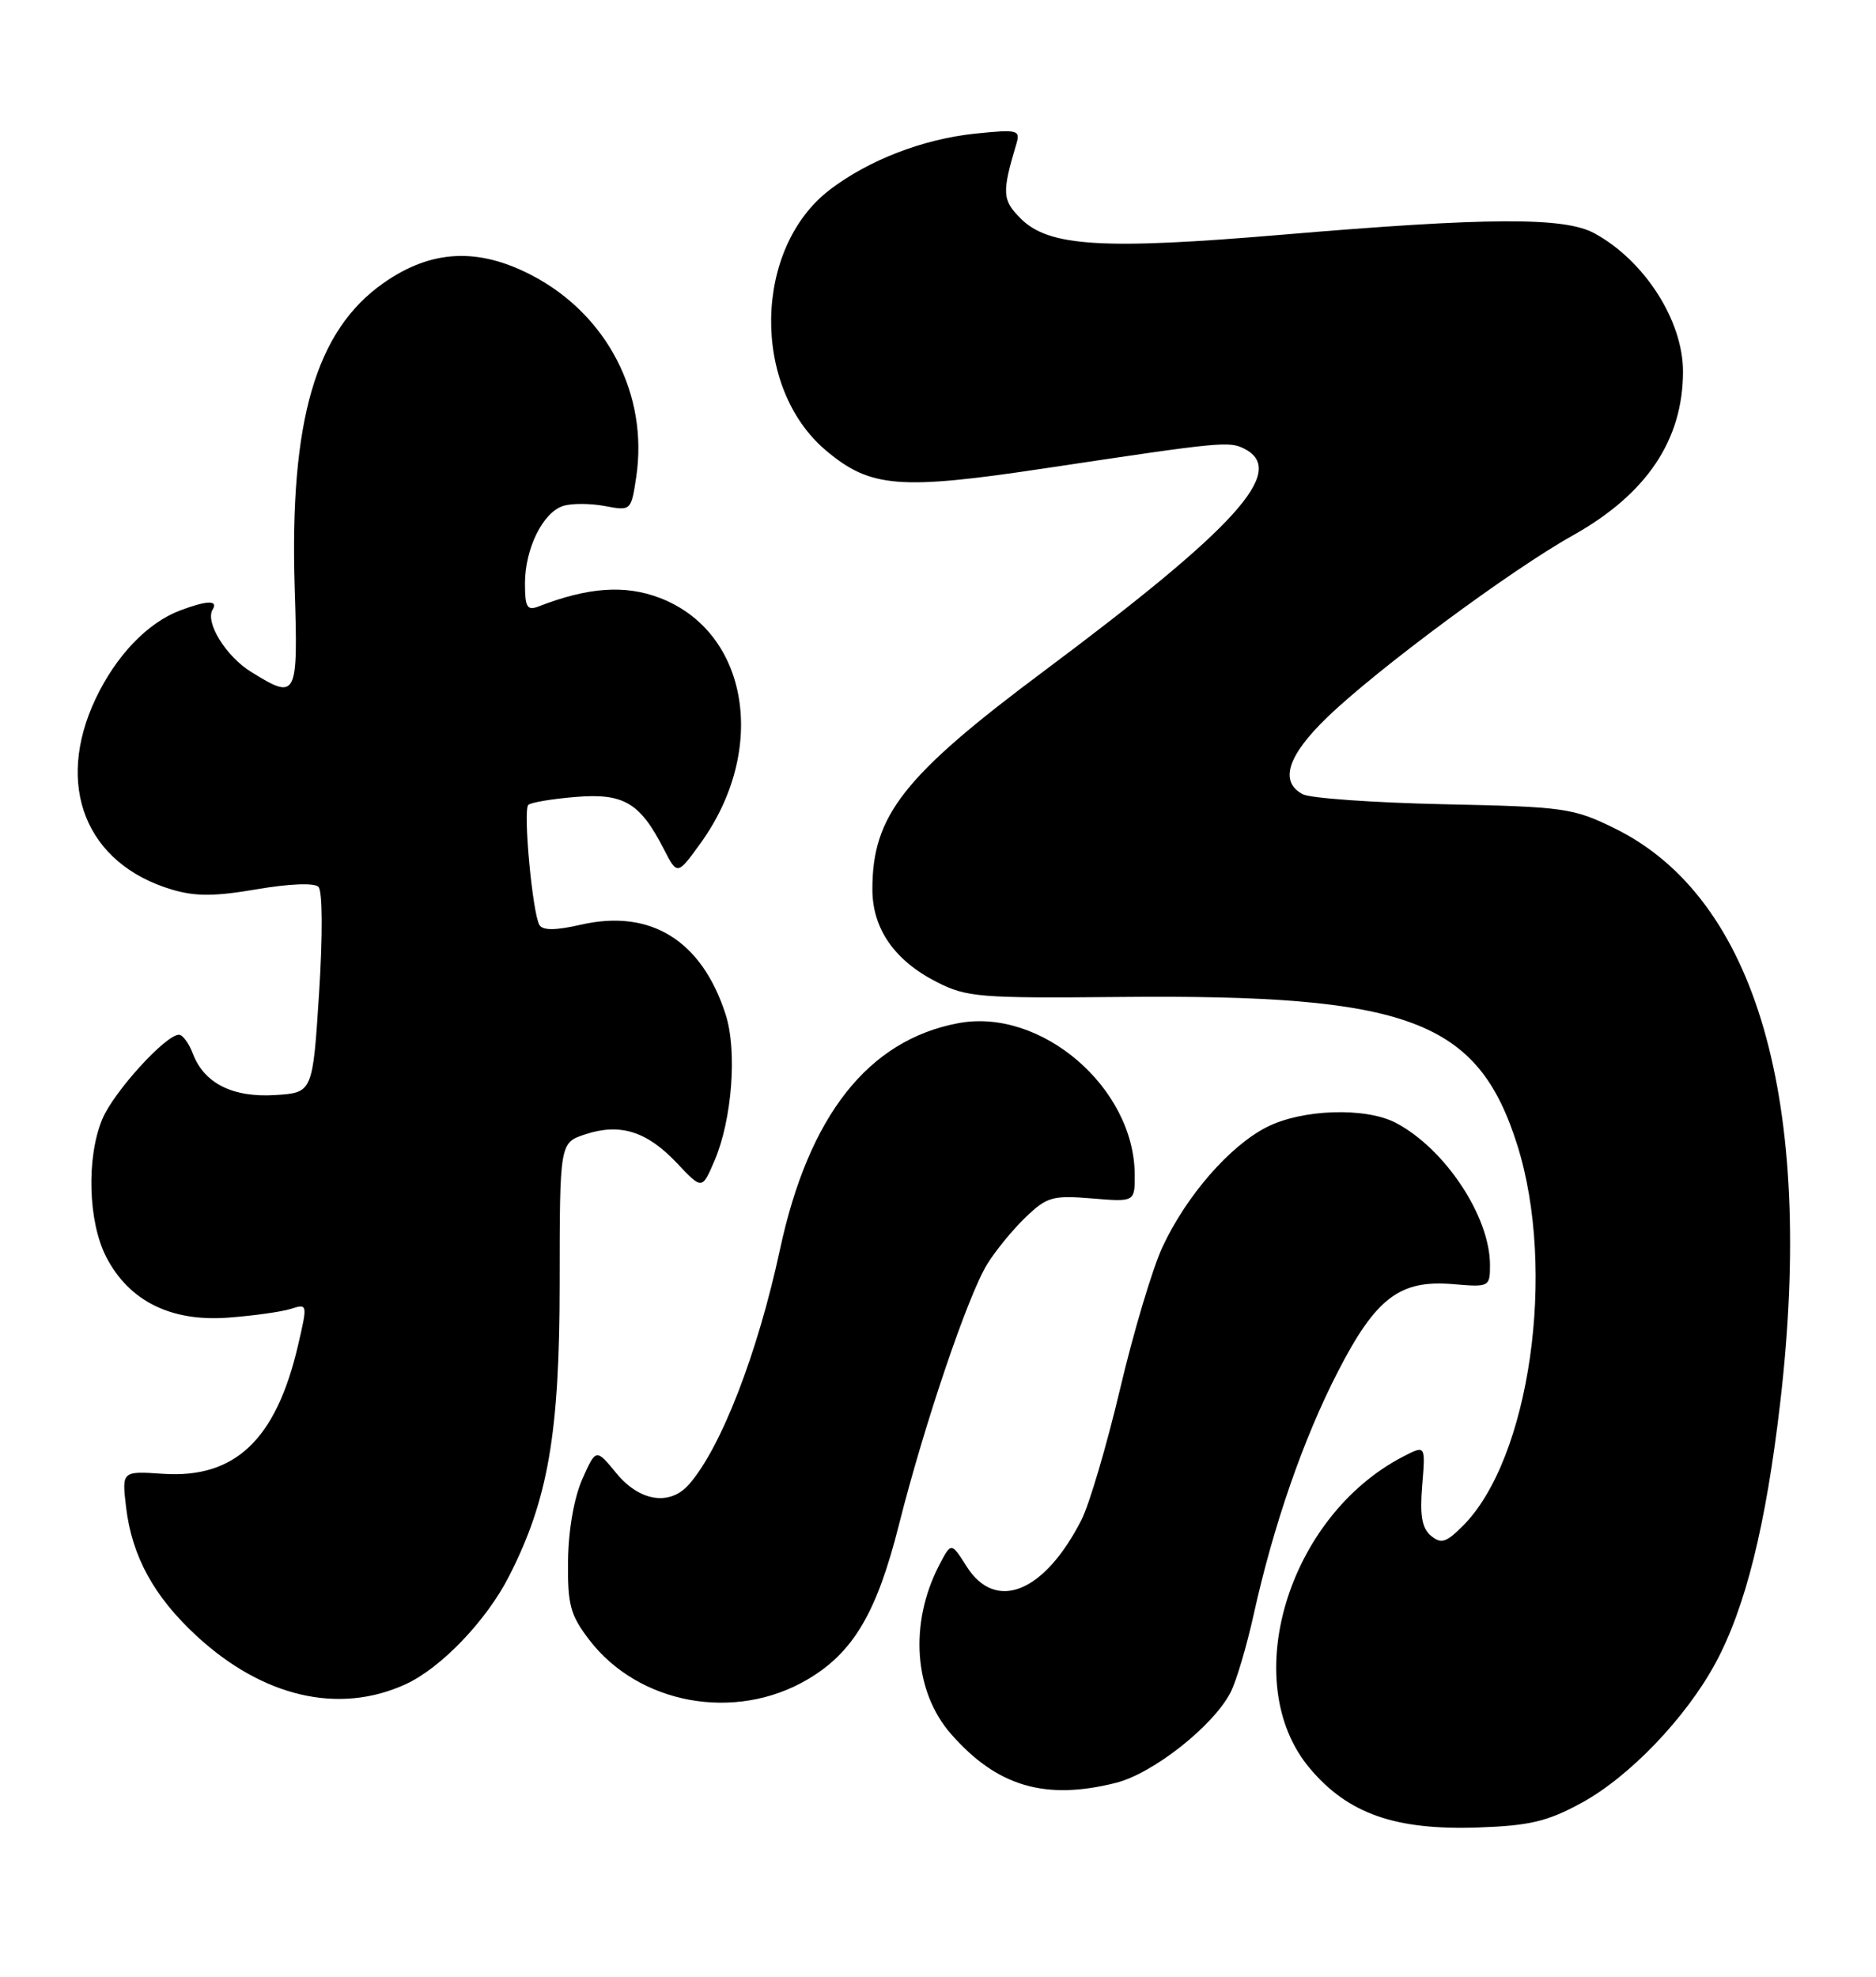 <?xml version="1.0" encoding="UTF-8" standalone="no"?>
<!DOCTYPE svg PUBLIC "-//W3C//DTD SVG 1.1//EN" "http://www.w3.org/Graphics/SVG/1.1/DTD/svg11.dtd" >
<svg xmlns="http://www.w3.org/2000/svg" xmlns:xlink="http://www.w3.org/1999/xlink" version="1.1" viewBox="0 0 243 256">
 <g >
 <path fill="currentColor"
d=" M 204.85 233.48 C 211.03 230.12 218.34 222.50 222.18 215.43 C 226.09 208.22 228.75 197.53 230.60 181.58 C 235.12 142.65 227.51 116.29 209.16 107.28 C 203.79 104.64 202.66 104.48 187.00 104.15 C 177.93 103.95 169.71 103.37 168.75 102.86 C 165.69 101.23 166.76 97.86 171.94 92.87 C 178.40 86.64 195.74 73.80 203.71 69.35 C 213.29 63.99 218.00 56.98 218.00 48.10 C 218.00 41.51 212.99 33.71 206.50 30.20 C 202.61 28.09 192.73 28.14 166.15 30.39 C 142.82 32.37 135.85 31.94 132.22 28.31 C 129.81 25.90 129.76 24.98 131.66 18.60 C 132.19 16.83 131.81 16.74 126.27 17.31 C 119.55 18.02 112.54 20.72 107.50 24.56 C 97.57 32.14 97.30 50.18 107.00 58.35 C 112.76 63.19 116.50 63.49 135.48 60.63 C 158.36 57.19 159.24 57.10 161.25 58.15 C 166.73 61.02 160.15 68.29 135.27 86.87 C 117.03 100.48 113.00 105.60 113.00 115.16 C 113.00 120.26 115.85 124.38 121.33 127.17 C 125.21 129.15 126.88 129.28 145.06 129.11 C 182.47 128.75 191.41 132.08 196.53 148.27 C 201.65 164.48 198.16 188.93 189.49 197.60 C 187.32 199.77 186.67 199.97 185.35 198.88 C 184.18 197.90 183.90 196.27 184.22 192.35 C 184.65 187.13 184.65 187.13 181.77 188.62 C 166.78 196.37 160.32 217.90 169.65 228.99 C 174.61 234.89 180.73 237.04 191.51 236.66 C 198.14 236.43 200.45 235.88 204.85 233.48 Z  M 144.55 230.88 C 149.37 229.67 157.19 223.49 159.41 219.14 C 160.15 217.69 161.50 213.12 162.41 209.00 C 164.96 197.48 168.84 186.29 173.30 177.63 C 178.22 168.06 181.33 165.70 188.25 166.30 C 192.91 166.70 193.00 166.65 193.00 163.82 C 193.00 157.54 187.18 148.76 180.80 145.41 C 176.88 143.36 168.64 143.63 164.07 145.97 C 159.28 148.41 153.68 154.84 150.59 161.46 C 149.29 164.23 146.82 172.51 145.09 179.85 C 143.35 187.20 141.10 194.85 140.07 196.85 C 135.26 206.27 128.97 208.80 125.20 202.85 C 123.21 199.70 123.21 199.70 121.63 202.74 C 117.75 210.25 118.38 219.09 123.20 224.57 C 129.15 231.35 135.38 233.19 144.55 230.88 Z  M 104.57 217.51 C 110.51 214.03 113.56 208.89 116.43 197.50 C 119.73 184.42 125.39 167.72 127.88 163.70 C 128.97 161.94 131.21 159.20 132.87 157.62 C 135.61 154.99 136.37 154.78 141.44 155.20 C 147.00 155.66 147.00 155.66 146.98 152.08 C 146.91 140.83 134.85 130.49 124.14 132.50 C 112.46 134.69 104.76 144.46 101.03 161.81 C 98.14 175.26 93.39 187.53 89.23 192.25 C 86.76 195.05 82.85 194.45 79.85 190.80 C 77.20 187.57 77.20 187.57 75.43 191.54 C 74.37 193.93 73.63 198.11 73.58 202.08 C 73.51 207.81 73.86 209.13 76.30 212.33 C 82.70 220.72 95.19 223.01 104.57 217.51 Z  M 52.50 218.13 C 57.10 216.04 63.00 209.89 65.94 204.12 C 71.00 194.20 72.48 185.64 72.49 166.25 C 72.50 147.99 72.50 147.99 75.80 146.90 C 80.32 145.41 83.79 146.50 87.67 150.61 C 90.94 154.08 90.94 154.08 92.56 150.29 C 94.83 144.98 95.50 136.08 94.00 131.40 C 90.92 121.80 84.29 117.68 75.24 119.75 C 71.99 120.50 70.32 120.51 69.88 119.80 C 68.98 118.35 67.73 104.93 68.43 104.24 C 68.75 103.92 71.49 103.46 74.53 103.21 C 80.78 102.69 82.89 103.93 85.97 109.93 C 87.73 113.36 87.73 113.36 90.72 109.23 C 99.51 97.09 96.99 81.84 85.46 77.43 C 80.95 75.71 76.19 76.04 69.75 78.54 C 68.28 79.11 68.00 78.63 68.00 75.56 C 68.00 71.05 70.32 66.35 72.95 65.52 C 74.03 65.17 76.45 65.18 78.33 65.53 C 81.73 66.17 81.75 66.15 82.41 61.78 C 84.00 51.14 78.68 40.80 68.98 35.70 C 61.96 32.01 55.87 32.31 49.68 36.65 C 40.89 42.81 37.50 54.44 38.17 76.14 C 38.62 90.40 38.47 90.69 32.54 87.02 C 29.26 85.00 26.53 80.57 27.55 78.93 C 28.30 77.70 26.78 77.75 23.32 79.06 C 19.09 80.66 15.03 84.91 12.38 90.50 C 7.07 101.73 11.11 111.86 22.23 115.19 C 25.30 116.11 27.79 116.10 33.27 115.16 C 37.49 114.44 40.71 114.31 41.25 114.85 C 41.78 115.38 41.81 121.06 41.33 128.63 C 40.50 141.50 40.50 141.50 35.66 141.81 C 30.15 142.16 26.44 140.30 24.98 136.45 C 24.47 135.10 23.66 134.00 23.18 134.00 C 21.46 134.00 14.73 141.40 13.26 144.91 C 11.17 149.88 11.41 158.23 13.76 162.78 C 16.70 168.48 22.12 171.18 29.50 170.64 C 32.80 170.40 36.48 169.88 37.68 169.50 C 39.84 168.81 39.85 168.86 38.61 174.20 C 35.77 186.44 30.45 191.49 21.11 190.86 C 15.78 190.50 15.78 190.50 16.33 195.18 C 17.09 201.56 19.95 206.77 25.48 211.87 C 34.06 219.78 43.88 222.06 52.50 218.13 Z "/>
</g>
</svg>